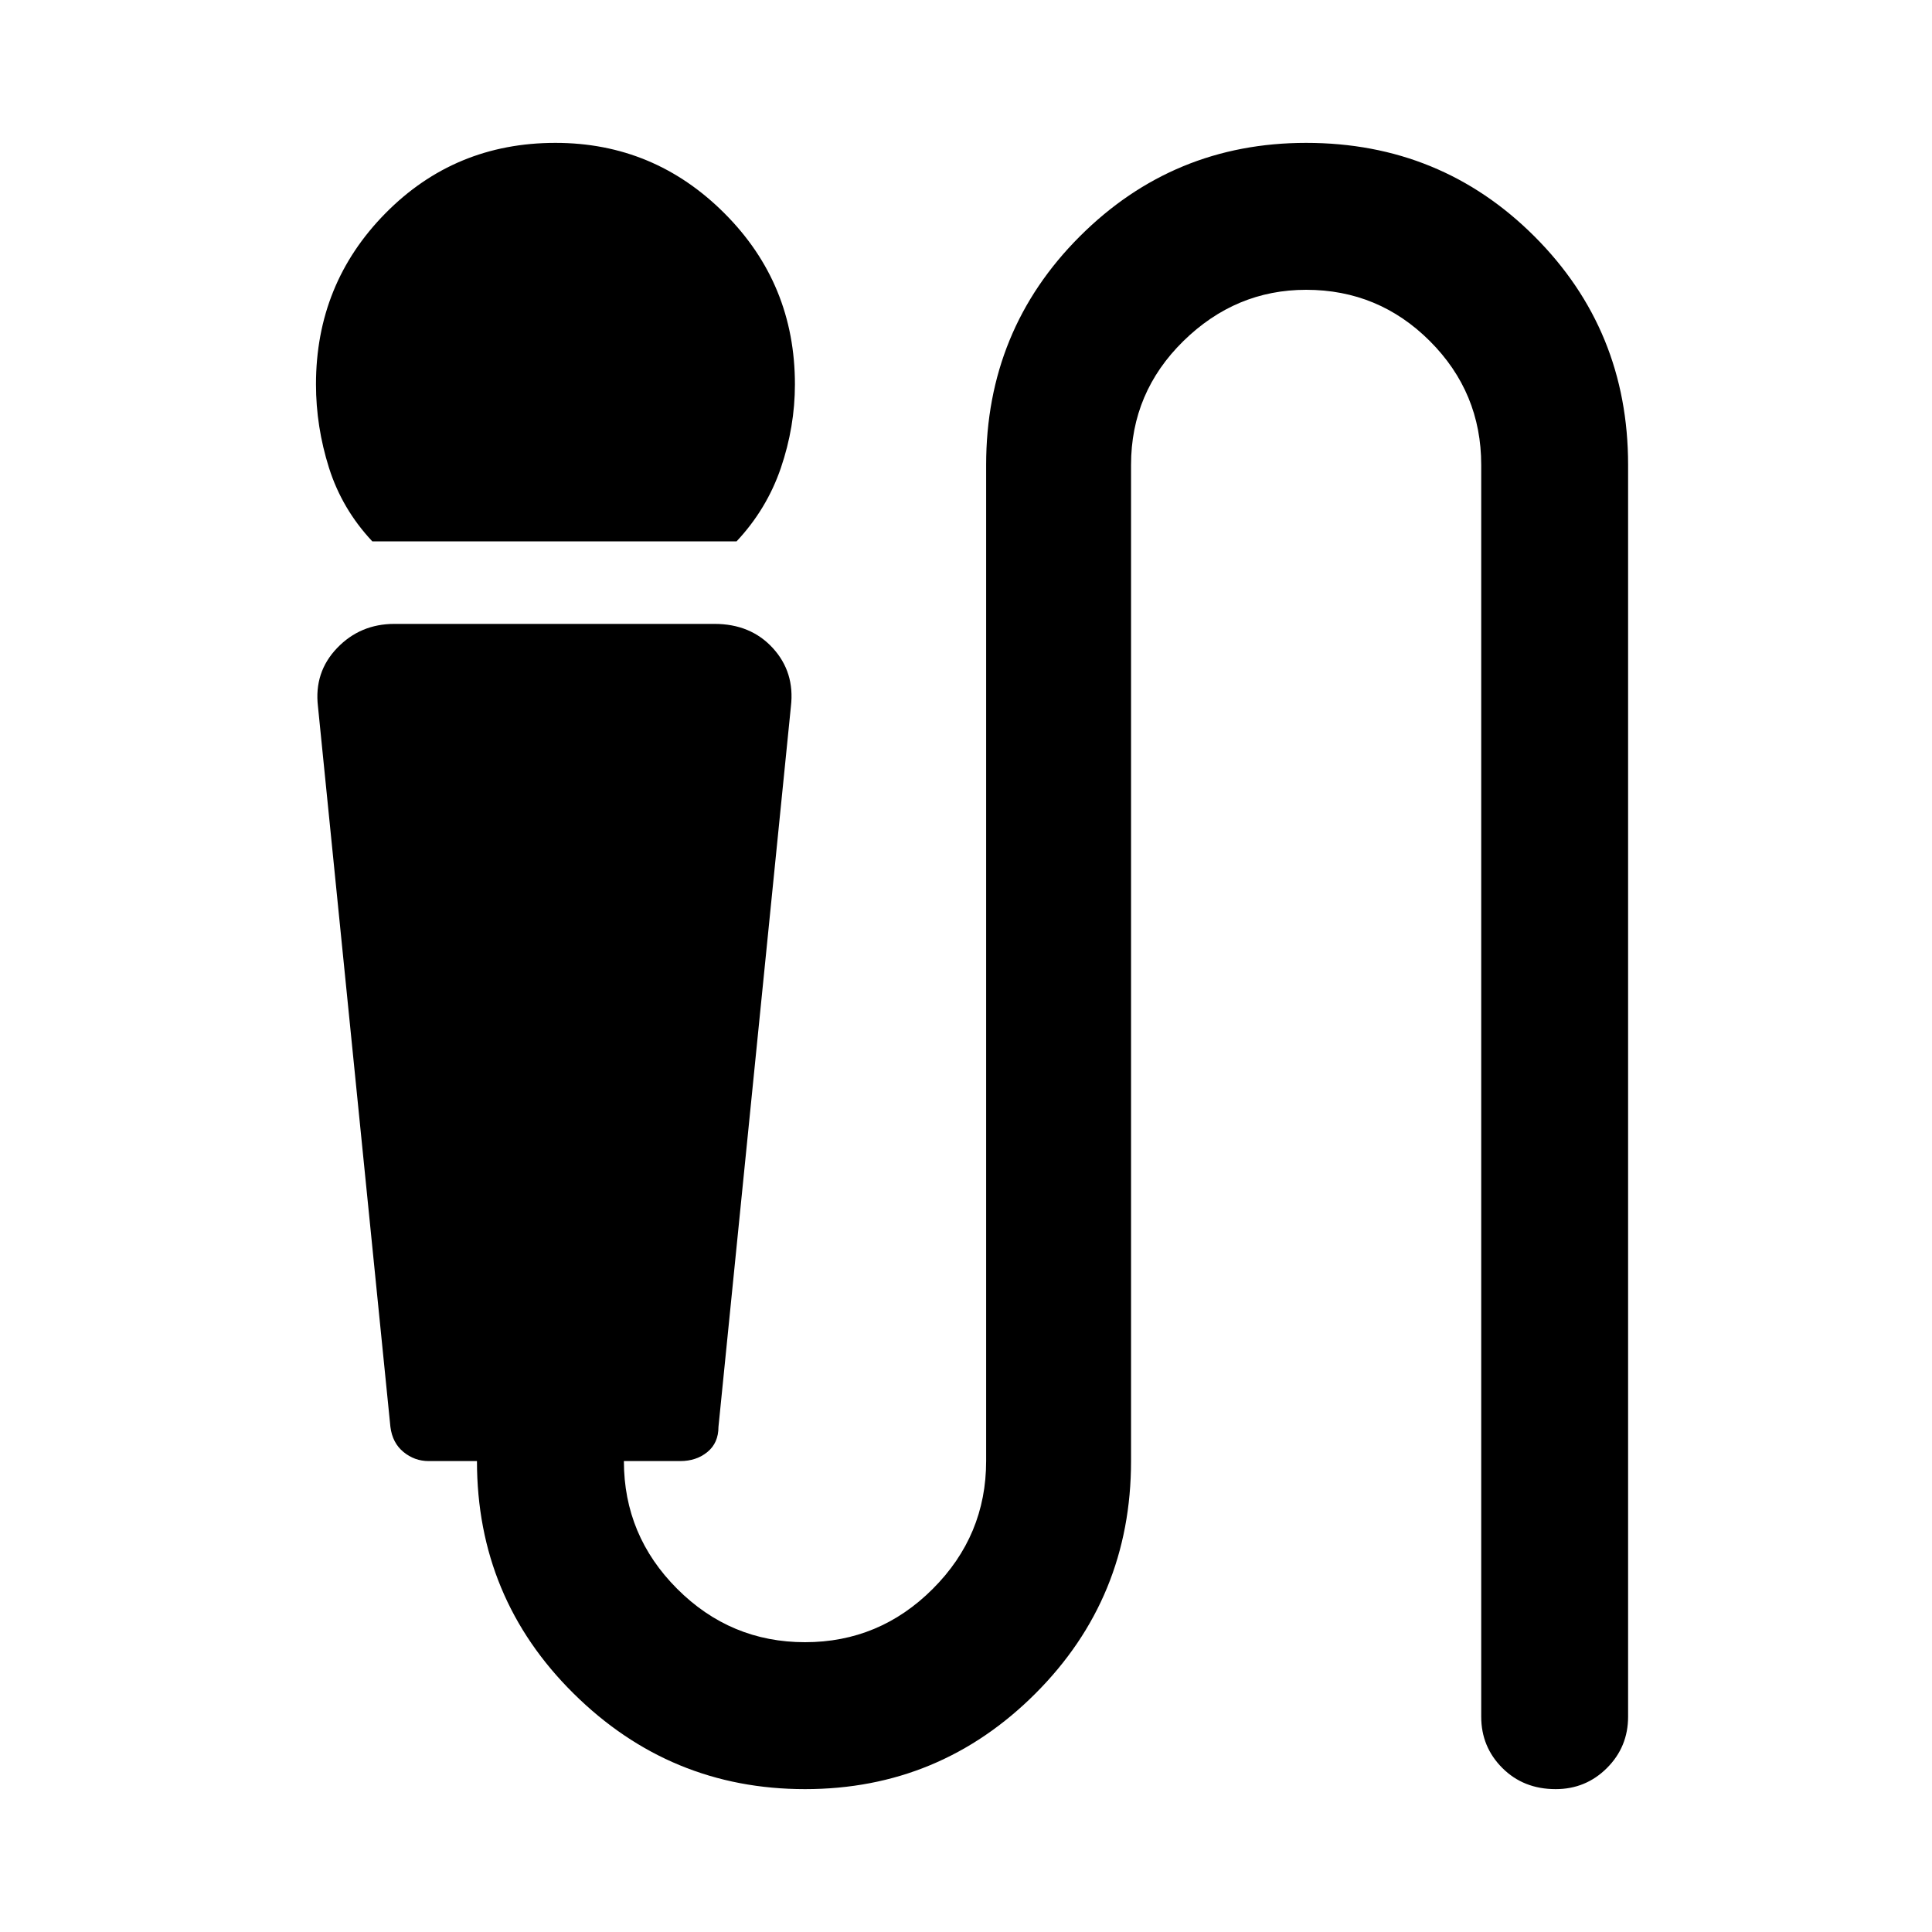 <svg xmlns="http://www.w3.org/2000/svg" height="40" width="40"><path d="M7.708 11.208q-.625-.666-.896-1.52-.27-.855-.27-1.73 0-2.083 1.437-3.541Q9.417 2.958 11.5 2.958q2.042 0 3.5 1.459 1.458 1.458 1.458 3.541 0 .875-.291 1.73-.292.854-.917 1.52Zm8.959 25.834q-2.792 0-4.792-1.98-2-1.979-2-4.812h-1q-.292 0-.521-.188-.229-.187-.271-.52l-1.5-14.917q-.083-.708.396-1.208.479-.5 1.188-.5h6.625q.75 0 1.208.5.458.5.375 1.208l-1.5 14.917q0 .333-.229.52-.229.188-.563.188h-1.166q0 1.542 1.104 2.646Q15.125 34 16.667 34q1.541 0 2.645-1.104 1.105-1.104 1.105-2.646V9.625q0-2.792 1.937-4.729 1.938-1.938 4.688-1.938 2.791 0 4.729 1.938 1.937 1.937 1.937 4.729v25.917q0 .625-.437 1.062-.438.438-1.063.438-.666 0-1.104-.438-.437-.437-.437-1.062V9.625q0-1.5-1.063-2.563Q28.542 6 27.042 6 25.583 6 24.5 7.062q-1.083 1.063-1.083 2.563V30.25q0 2.833-1.979 4.812-1.98 1.98-4.771 1.98Z"/></svg>